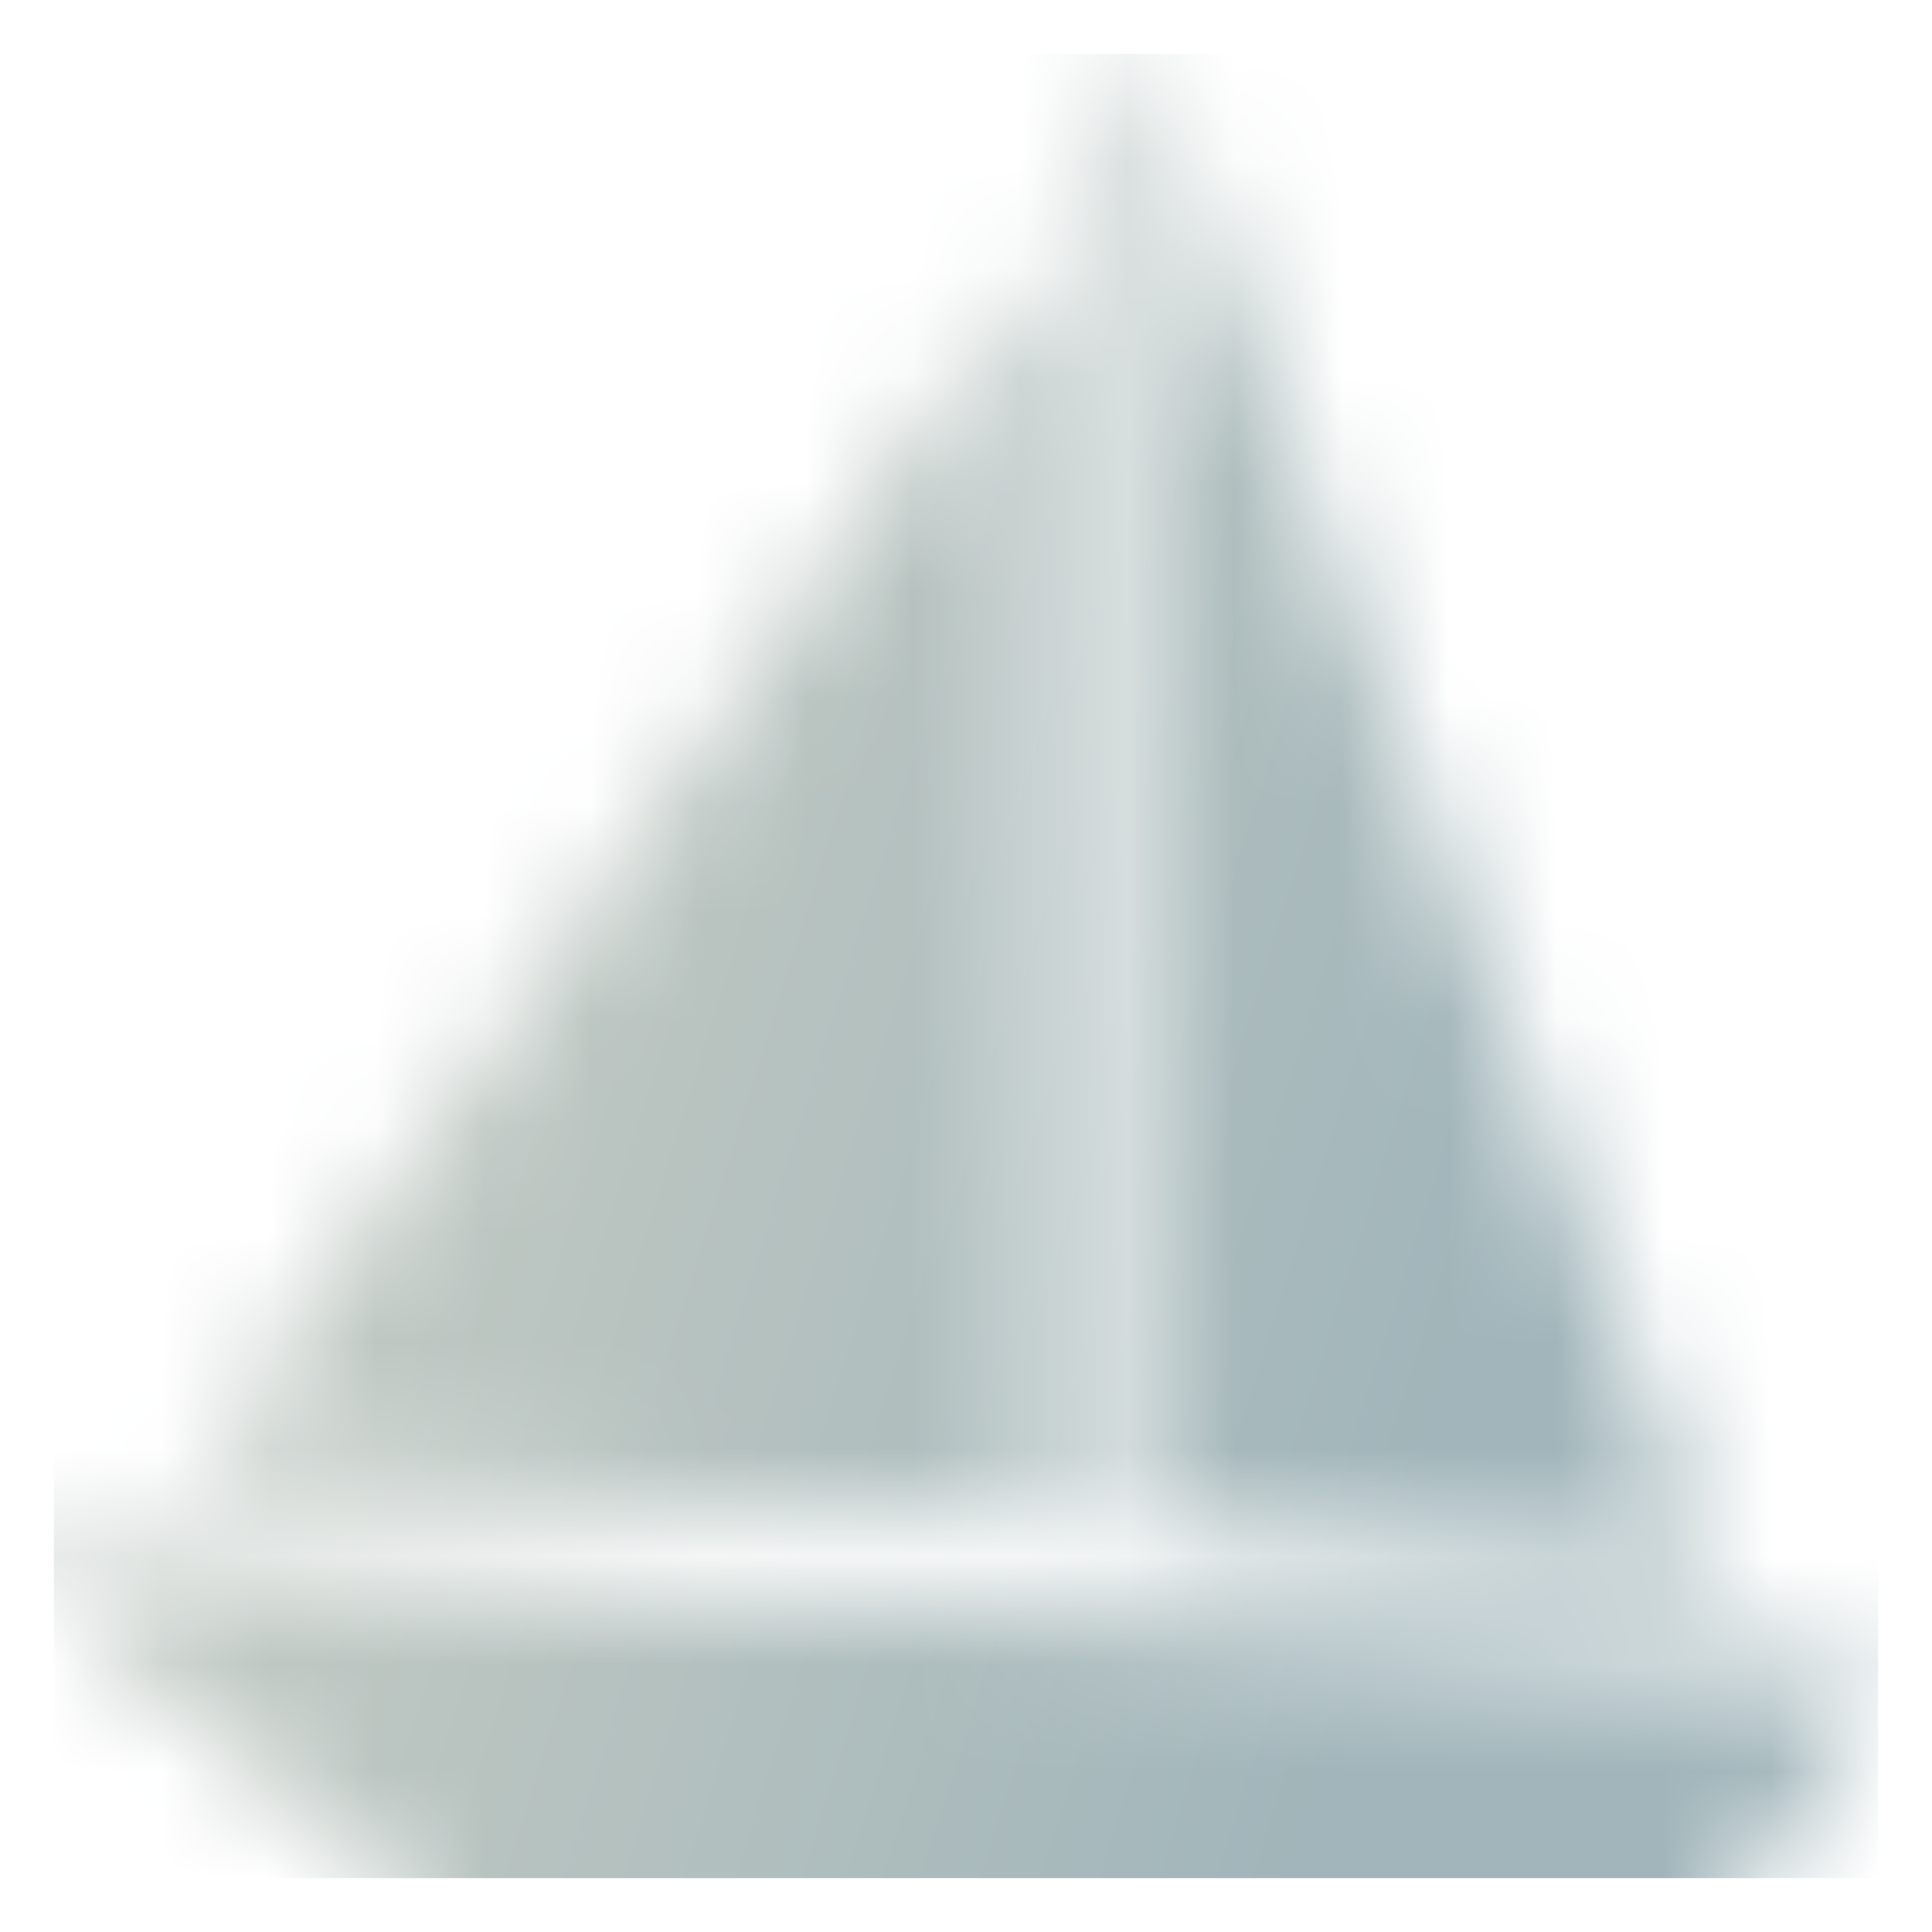 <svg width="18" height="18" viewBox="0 0 18 18" fill="none" xmlns="http://www.w3.org/2000/svg" xmlns:xlink="http://www.w3.org/1999/xlink">
	<desc>
			Created with Pixso.
	</desc>
	<defs>
		<clipPath id="clip3500_65">
			<rect id="fontisto:yacht" rx="-0.5" width="17" height="17" transform="translate(0.5 0.5)" fill="white" fill-opacity="0"/>
		</clipPath>
		<linearGradient x1="7.665" y1="0" x2="16.764" y2="2.842" id="paint_linear_3500_67_0" gradientUnits="userSpaceOnUse">
			<stop stop-color="#BEC7C2"/>
			<stop offset="1" stop-color="#A1B5BA"/>
		</linearGradient>
	</defs>
	<rect id="fontisto:yacht" rx="-0.5" width="17" height="17" transform="translate(0.5 0.5)" fill="#FFFFFF" fill-opacity="0"/>
	<g clip-path="url(#clip3500_65)">
		<mask id="mask3500_66" mask-type="alpha" maskUnits="userSpaceOnUse" x="0" y="0" width="17.677" height="18">
			<path id="Vector" d="M0 14.41L4.06 18L15.97 18L17.67 15.6L0 14.41L0 14.41ZM10.48 0L10.48 14.3L15.97 14.68L10.48 0ZM9.74 2.41L1.82 13.68L9.74 14.21L9.74 2.41Z" fill="#000000" fill-opacity="1" fill-rule="nonzero"/>
		</mask>
		<g mask="url(#mask3500_66)">
			<path id="Rectangle 1" d="M0 0L18 0L18 18L0 18L0 0Z" fill="url(#paint_linear_3500_67_0)" fill-opacity="1" fill-rule="nonzero"/>
		</g>
	</g>
</svg>
